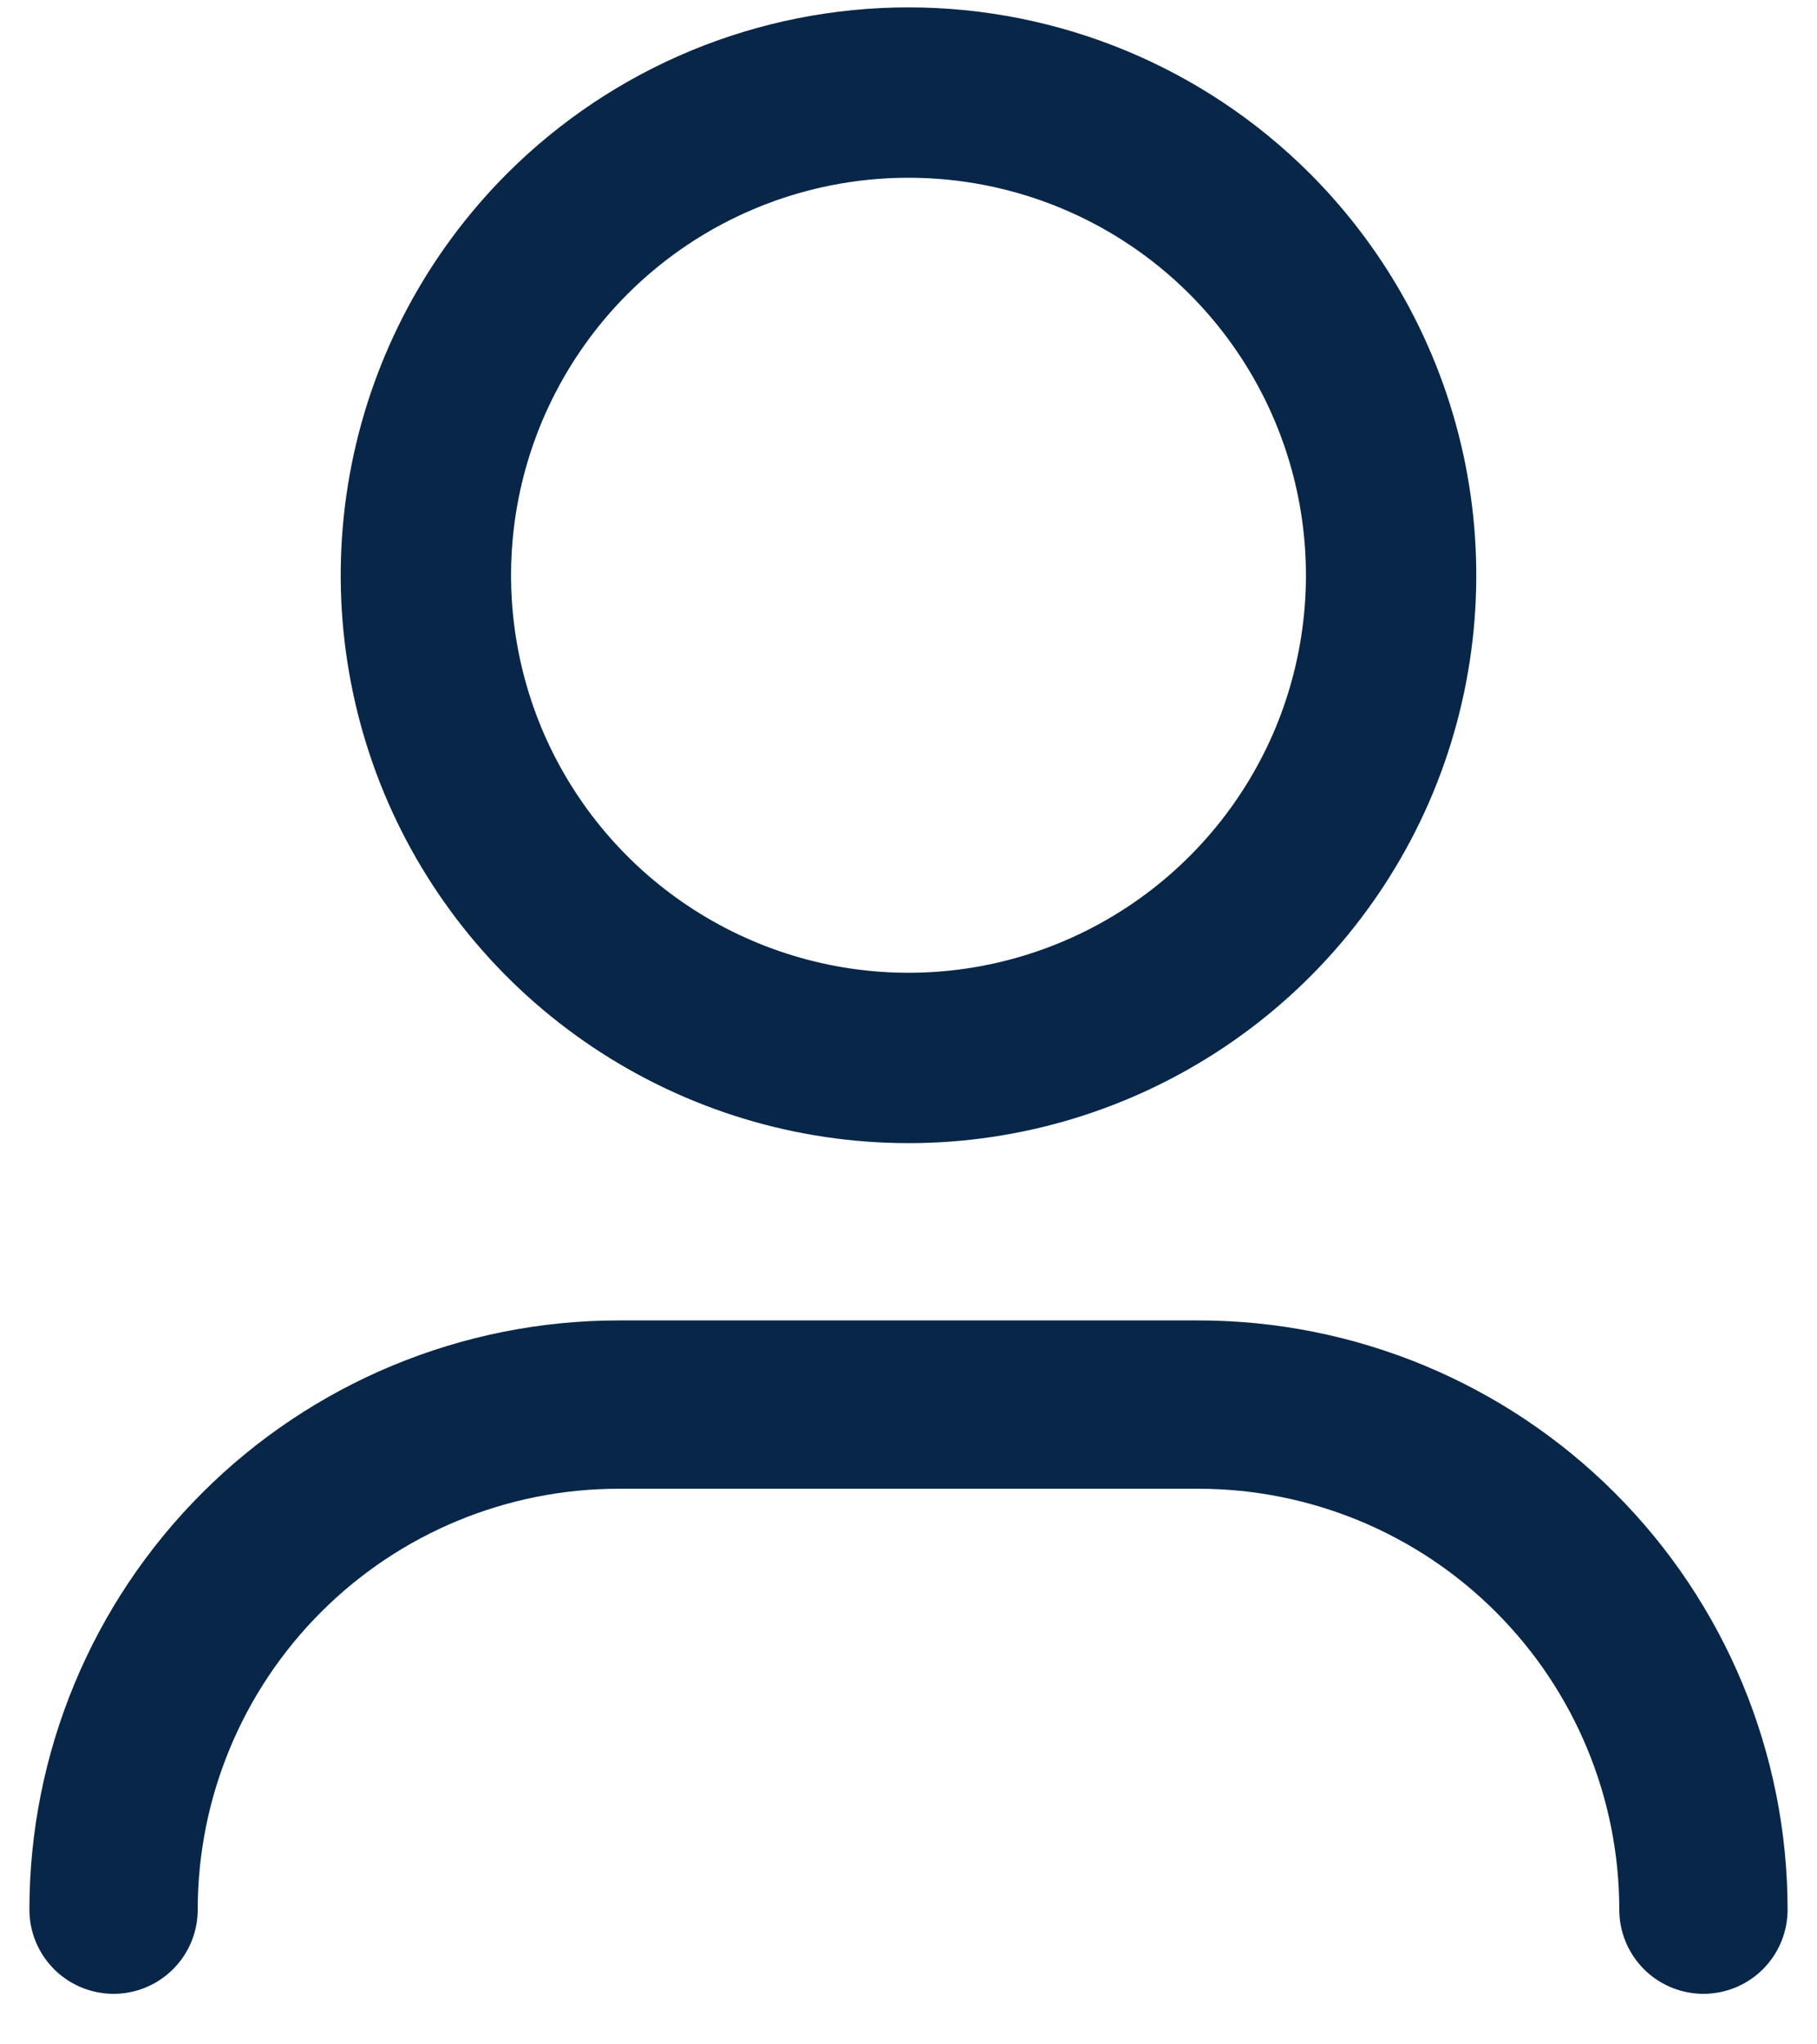 <svg width="16" height="18" viewBox="0 0 16 18" fill="none" xmlns="http://www.w3.org/2000/svg">
<path d="M1 16.814C1 15.635 1.469 14.504 2.303 13.67C3.136 12.836 4.268 12.367 5.447 12.367H10.553C11.732 12.367 12.864 12.836 13.697 13.67C14.531 14.504 15 15.635 15 16.814V16.814" stroke="#082648" stroke-width="1.482" stroke-linecap="round" stroke-linejoin="round"/>
<path d="M11.005 2.059C11.599 2.654 12.004 3.411 12.168 4.235C12.332 5.06 12.248 5.914 11.927 6.691C11.605 7.467 11.06 8.131 10.361 8.598C9.662 9.065 8.841 9.315 8 9.315C7.159 9.315 6.338 9.065 5.639 8.598C4.94 8.131 4.395 7.467 4.073 6.691C3.752 5.914 3.668 5.06 3.832 4.235C3.996 3.411 4.401 2.654 4.995 2.059C5.792 1.262 6.873 0.815 8 0.815C9.127 0.815 10.208 1.262 11.005 2.059" stroke="#082648" stroke-width="1.5" stroke-linecap="round" stroke-linejoin="round"/>
</svg>
